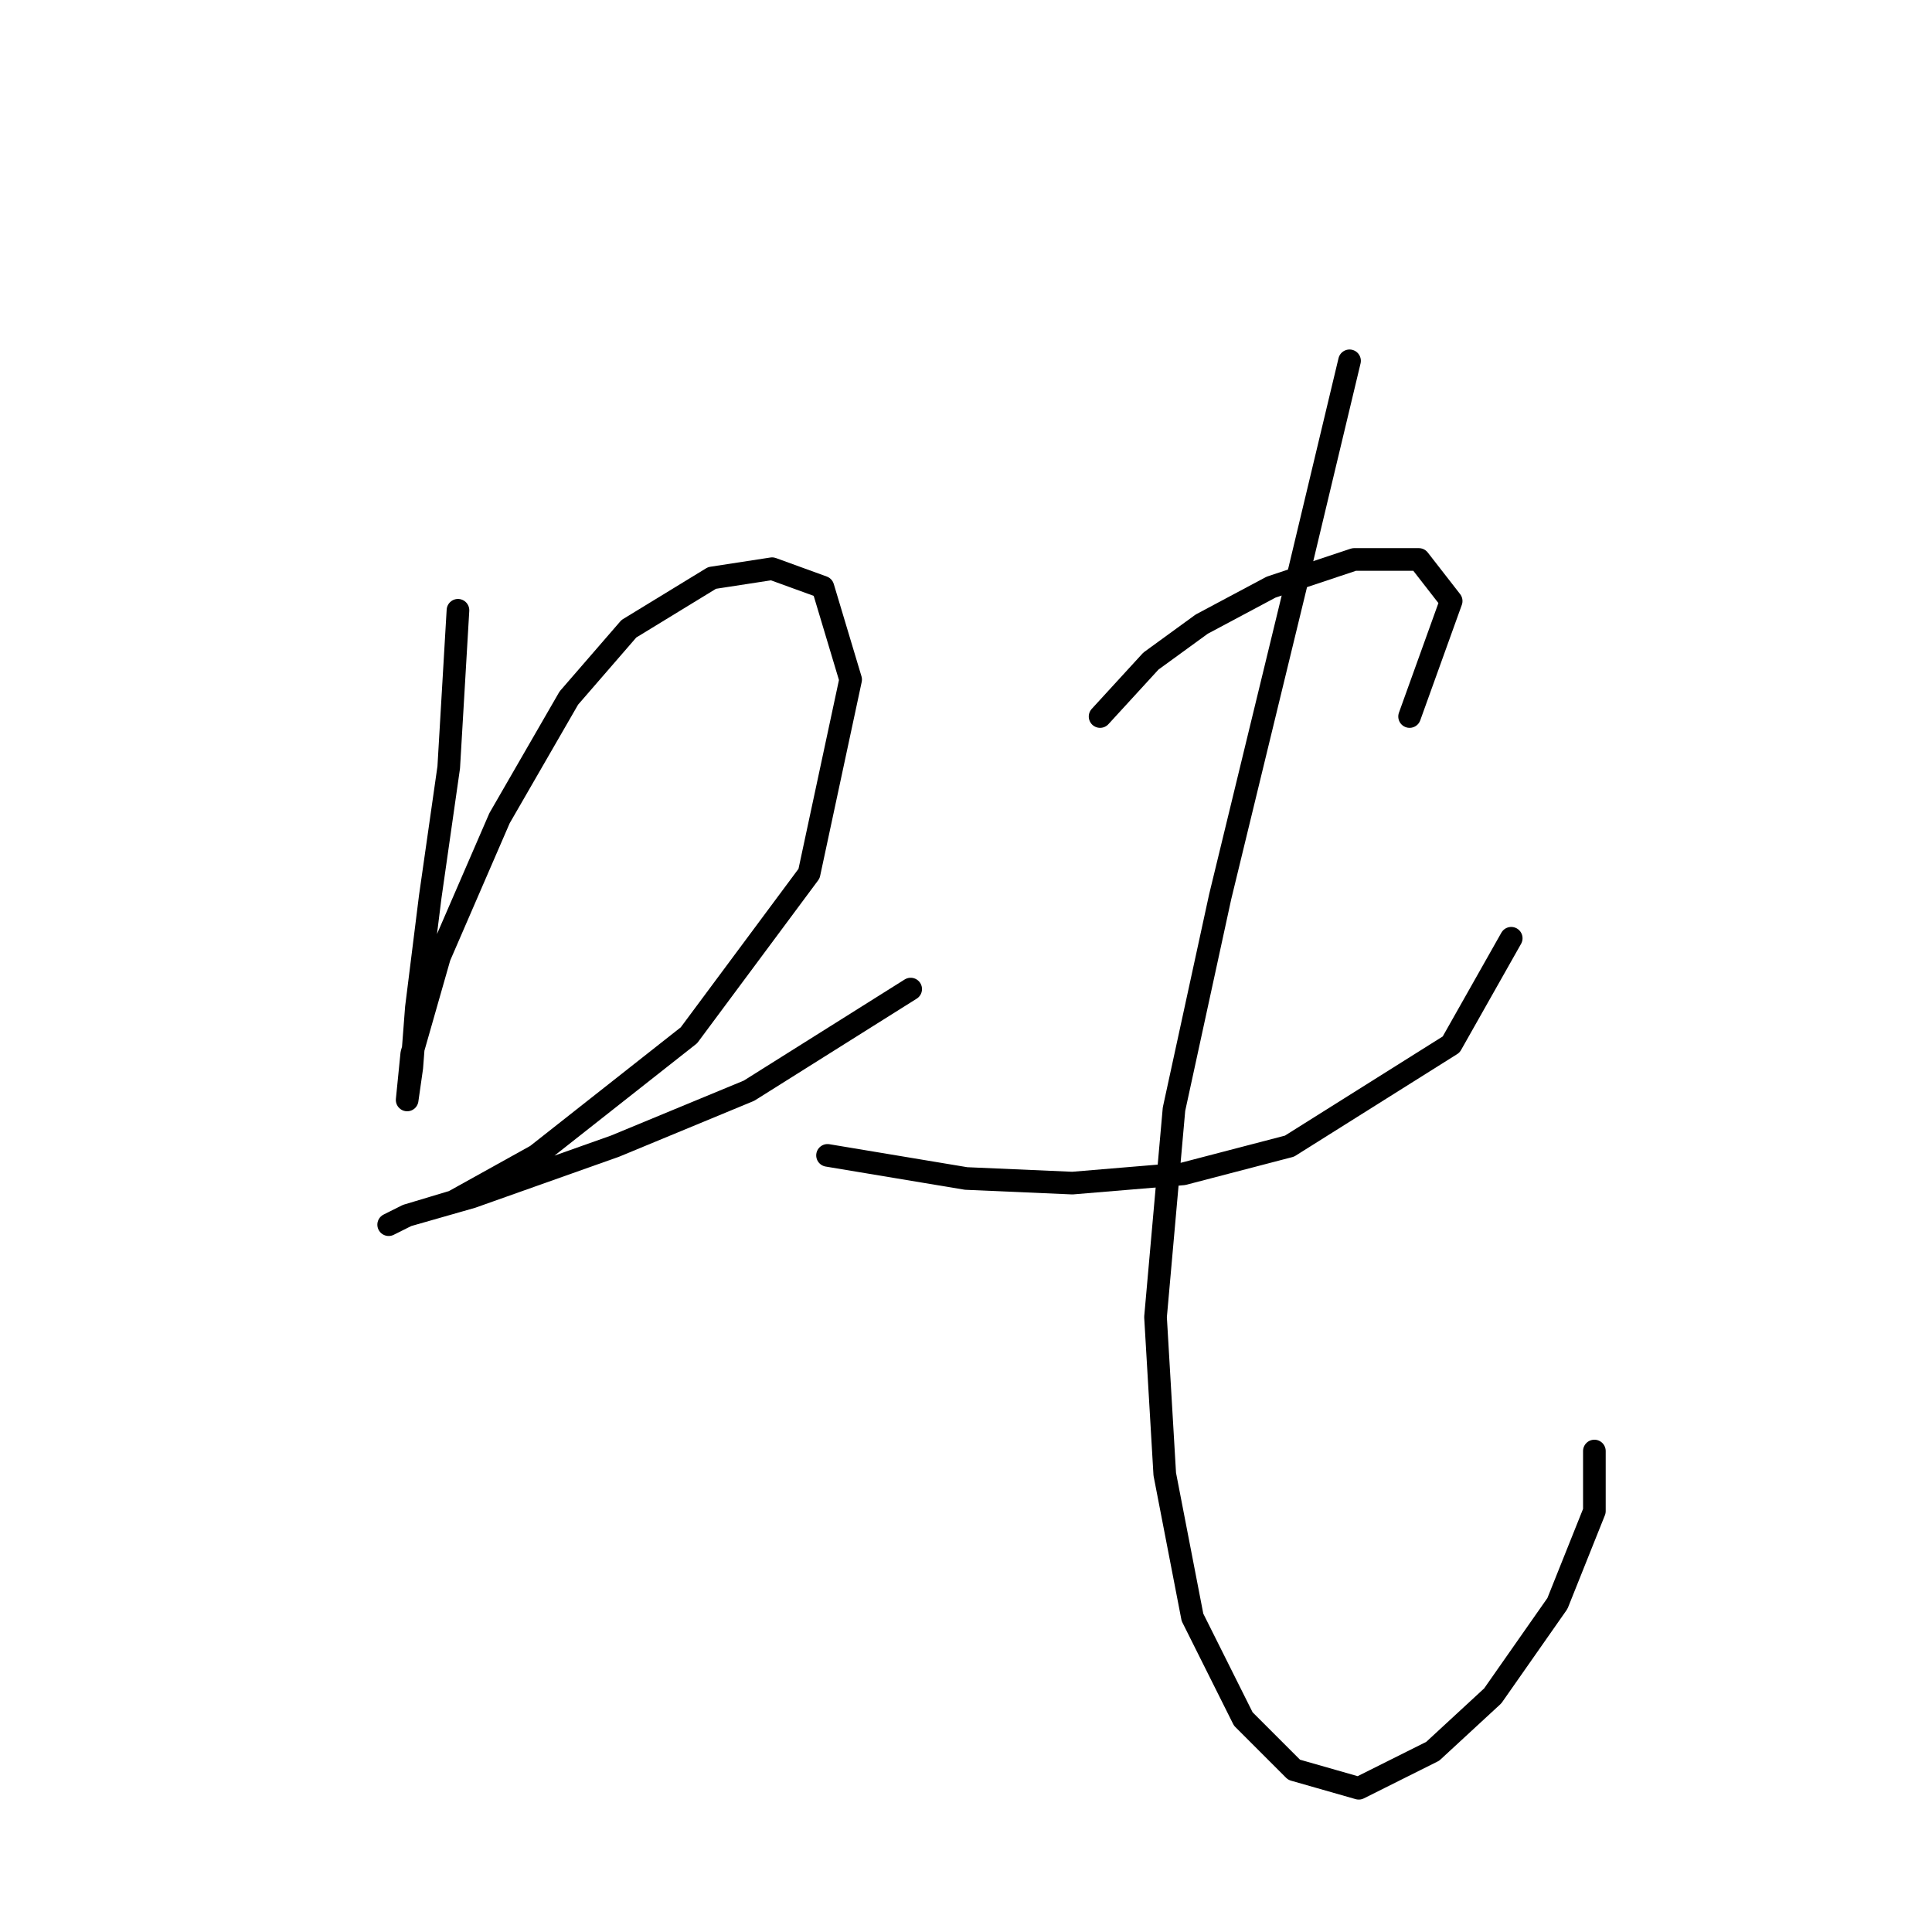 <?xml version="1.0" standalone="no"?>
    <svg width="256" height="256" xmlns="http://www.w3.org/2000/svg" version="1.1">
    <polyline stroke="black" stroke-width="3" stroke-linecap="round" fill="transparent" stroke-linejoin="round" points="60.683 80.865 59.459 101.677 57.01 118.816 55.174 133.506 54.562 141.464 53.95 145.749 53.95 145.749 54.562 139.628 58.235 126.773 66.192 108.41 75.374 92.495 83.331 83.313 94.349 76.58 102.307 75.356 109.04 77.804 112.713 90.046 107.204 115.755 91.289 137.179 71.089 153.094 60.071 159.215 53.95 161.052 51.501 162.276 53.95 161.052 62.519 158.603 81.495 151.87 99.246 144.524 120.67 131.058 120.67 131.058 " />
        <polyline stroke="black" stroke-width="3" stroke-linecap="round" fill="transparent" stroke-linejoin="round" points="145.767 94.943 152.5 87.598 159.233 82.701 168.415 77.804 179.433 74.131 188.003 74.131 192.287 79.64 186.778 94.943 186.778 94.943 " />
        <polyline stroke="black" stroke-width="3" stroke-linecap="round" fill="transparent" stroke-linejoin="round" points="109.652 153.094 128.015 156.155 142.094 156.767 156.785 155.543 170.863 151.87 192.287 138.403 200.245 124.325 200.245 124.325 " />
        <polyline stroke="black" stroke-width="3" stroke-linecap="round" fill="transparent" stroke-linejoin="round" points="178.821 47.811 172.088 75.968 161.682 118.816 155.561 146.973 153.112 174.518 154.336 195.33 158.009 214.305 164.742 227.772 171.475 234.505 180.045 236.954 189.839 232.057 197.796 224.711 206.366 212.469 211.263 200.227 211.263 192.269 211.263 192.269 " />
        </svg>